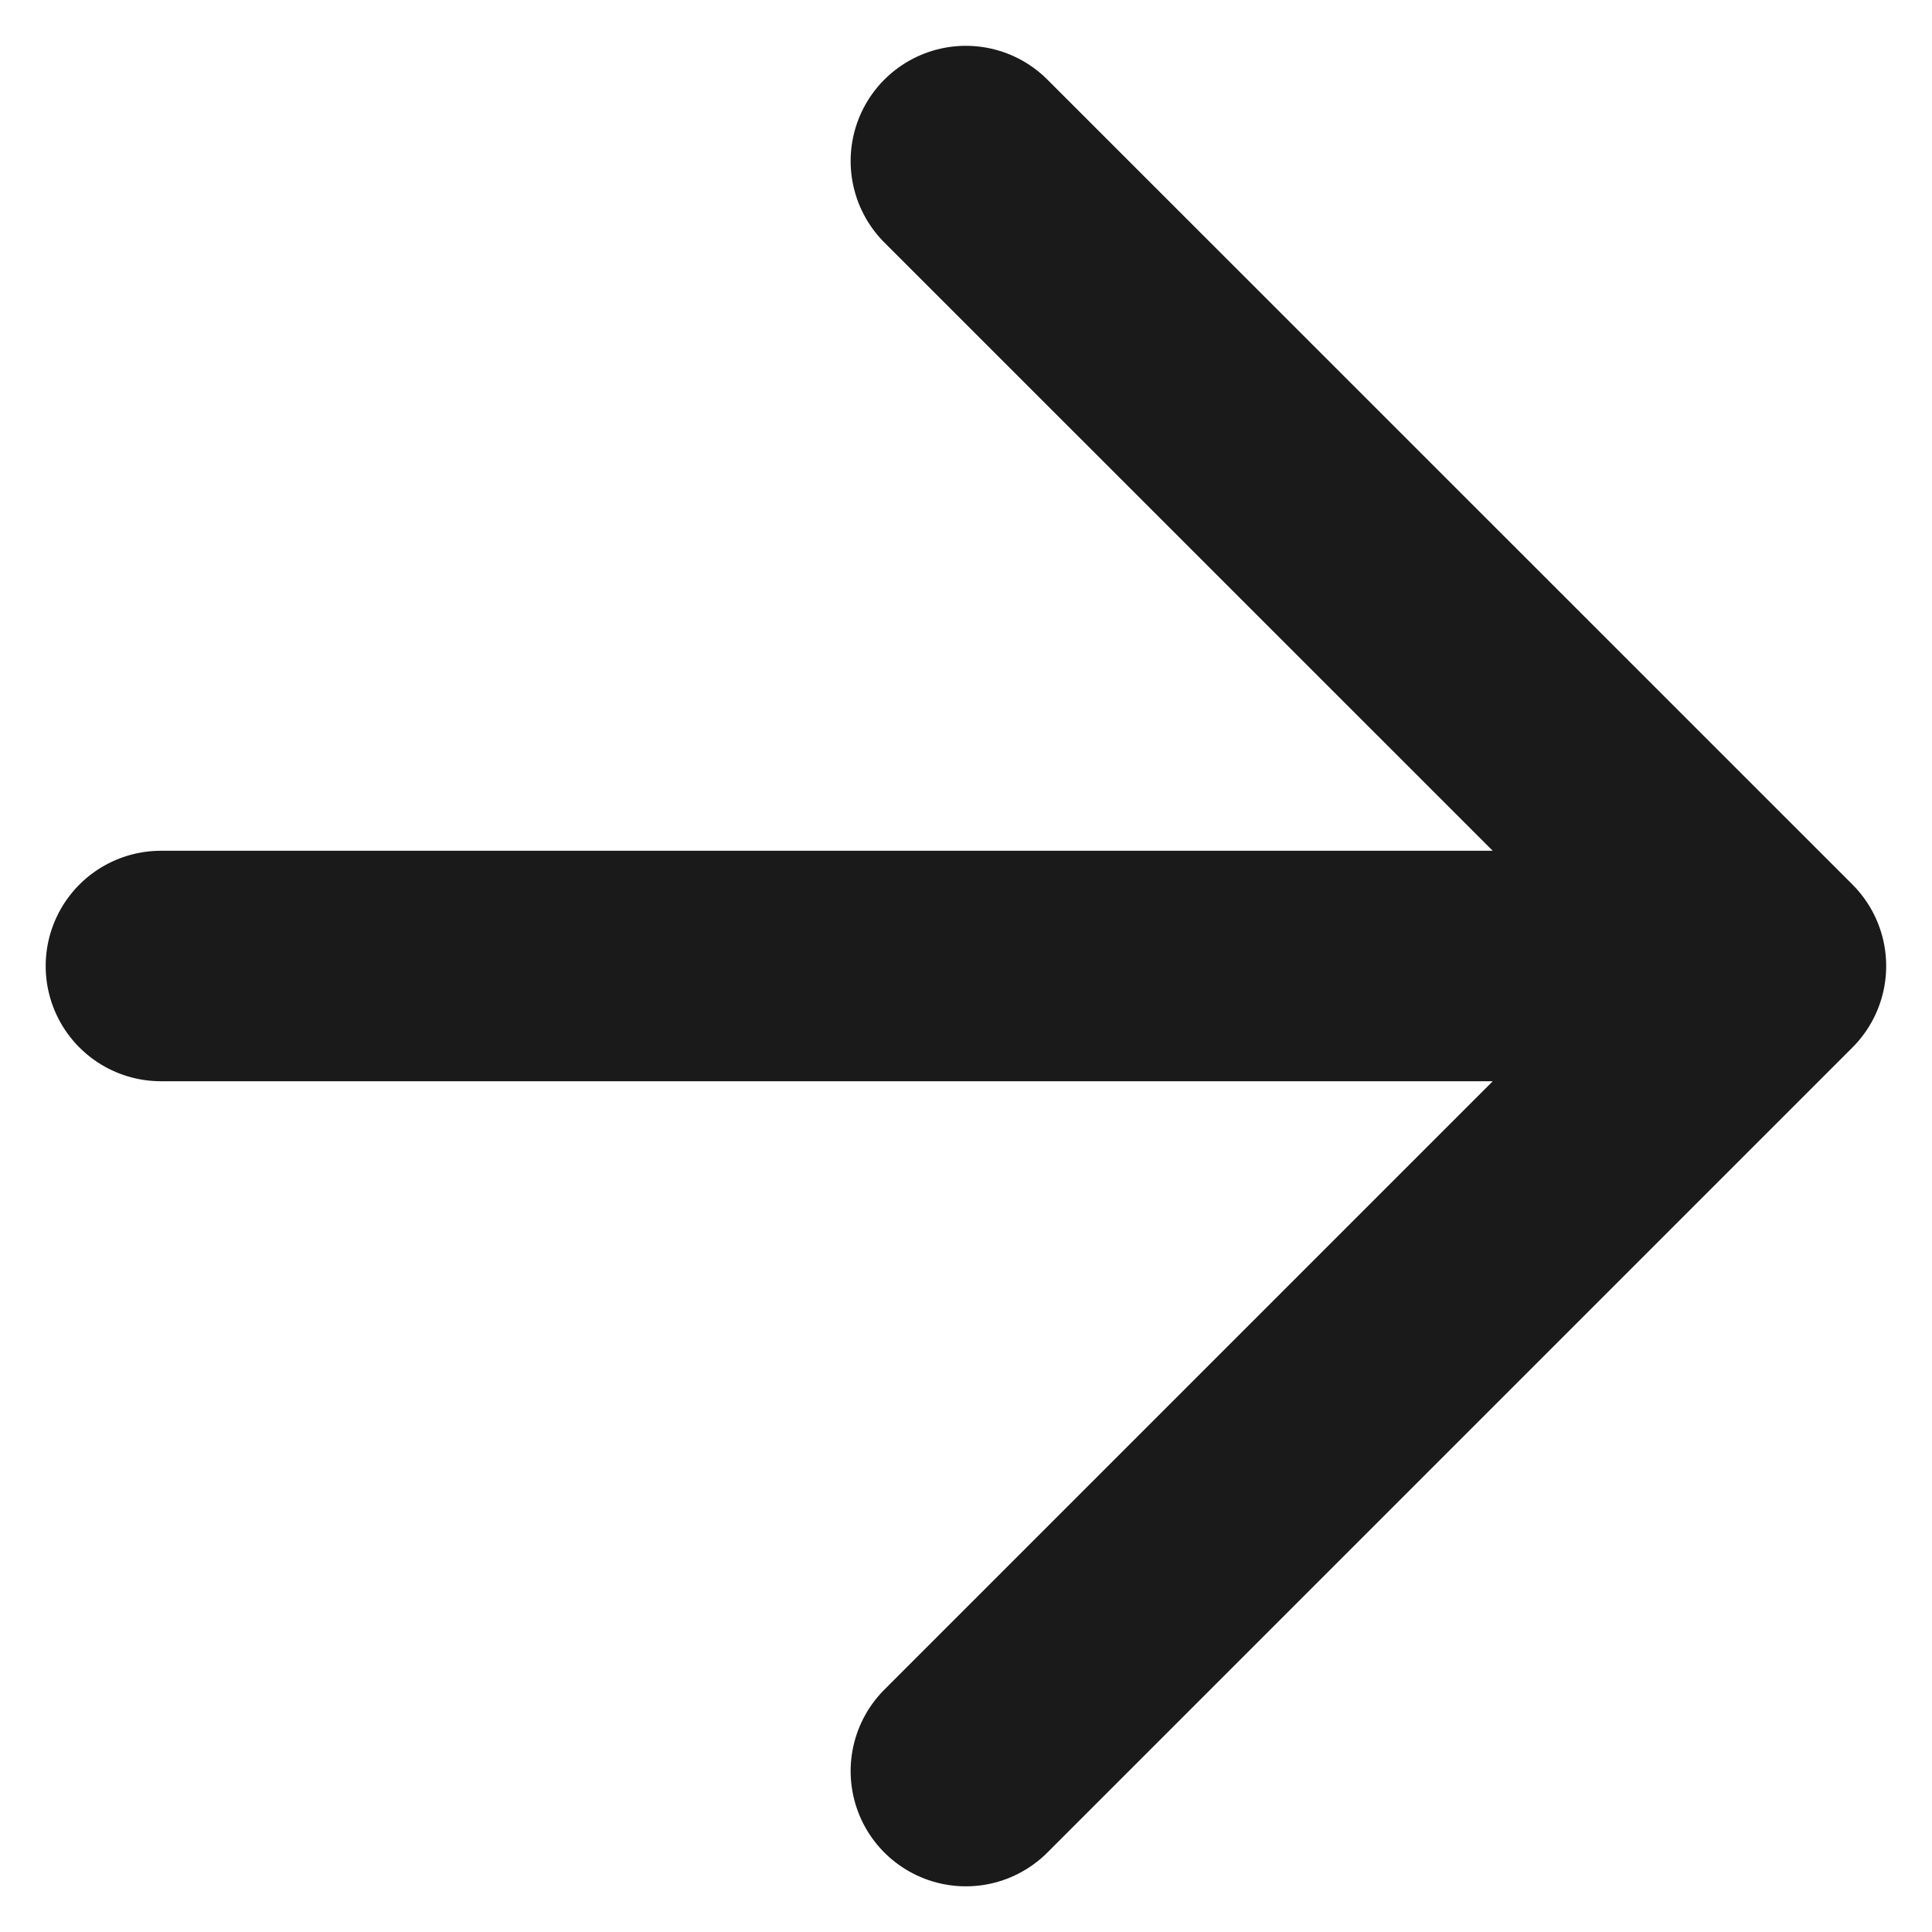 <svg width="14" height="14" viewBox="0 0 14 14" fill="none" xmlns="http://www.w3.org/2000/svg">
<path d="M1.166 7H12.833M12.833 7L6.999 1.167M12.833 7L6.999 12.834" stroke="#1A1A1A" stroke-width="1.67" stroke-linecap="round" stroke-linejoin="round"/>
</svg>
